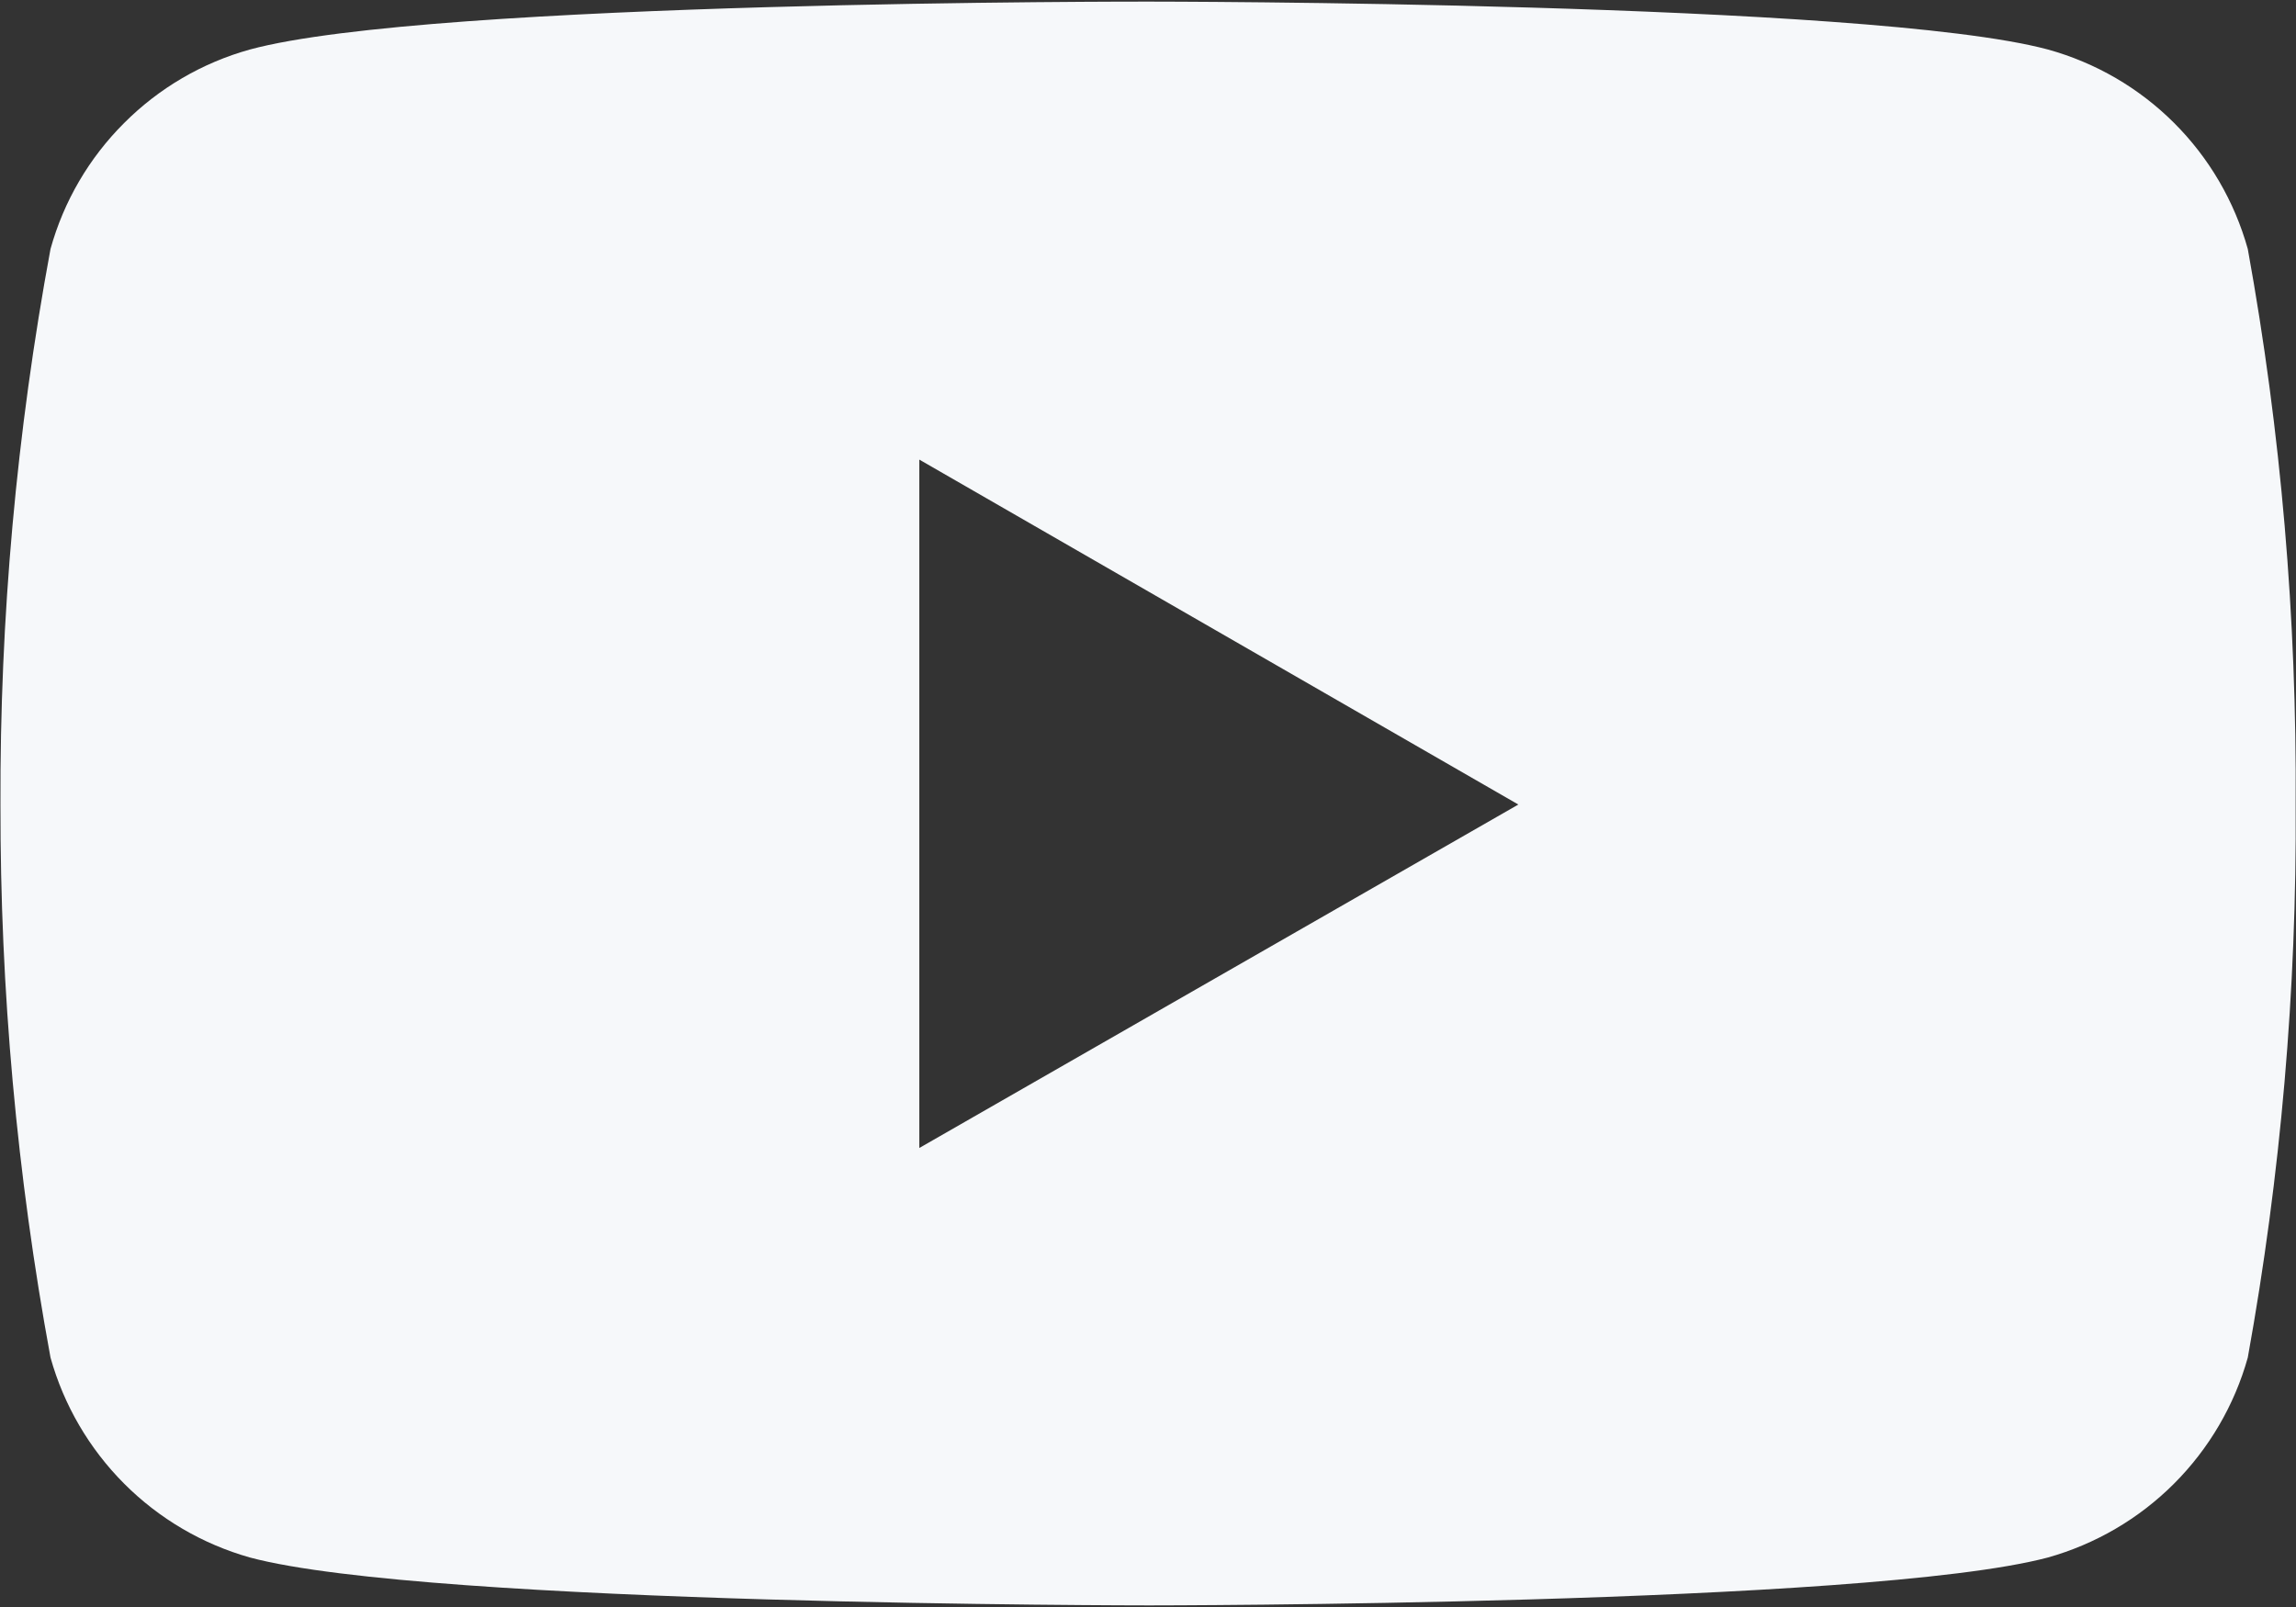<svg width="20" height="14" viewBox="0 0 20 14" fill="none" xmlns="http://www.w3.org/2000/svg">
<rect x="0" y="0" width="20" height="14" fill="#333333" stroke="none"/>
<path d="M19.58 2.169C19.464 1.754 19.243 1.375 18.938 1.071C18.633 0.766 18.254 0.546 17.838 0.431C16.279 0.014 10.01 0.014 10.01 0.014C10.01 0.014 3.753 0.004 2.178 0.431C1.763 0.546 1.385 0.767 1.081 1.072C0.776 1.376 0.555 1.754 0.44 2.169C0.144 3.765 -0.002 5.386 0.004 7.009C0.001 8.625 0.147 10.238 0.44 11.827C0.556 12.242 0.777 12.62 1.081 12.925C1.385 13.23 1.763 13.452 2.178 13.569C3.737 13.986 10.01 13.986 10.01 13.986C10.01 13.986 16.264 13.986 17.838 13.569C18.254 13.452 18.632 13.231 18.937 12.926C19.242 12.621 19.464 12.242 19.58 11.827C19.867 10.239 20.007 8.624 19.997 7.009C20.007 5.384 19.87 3.767 19.58 2.169ZM8.008 10.001V4.004L13.226 7.009L8.008 10.001Z" fill="#F6F8FA"/>
</svg>
